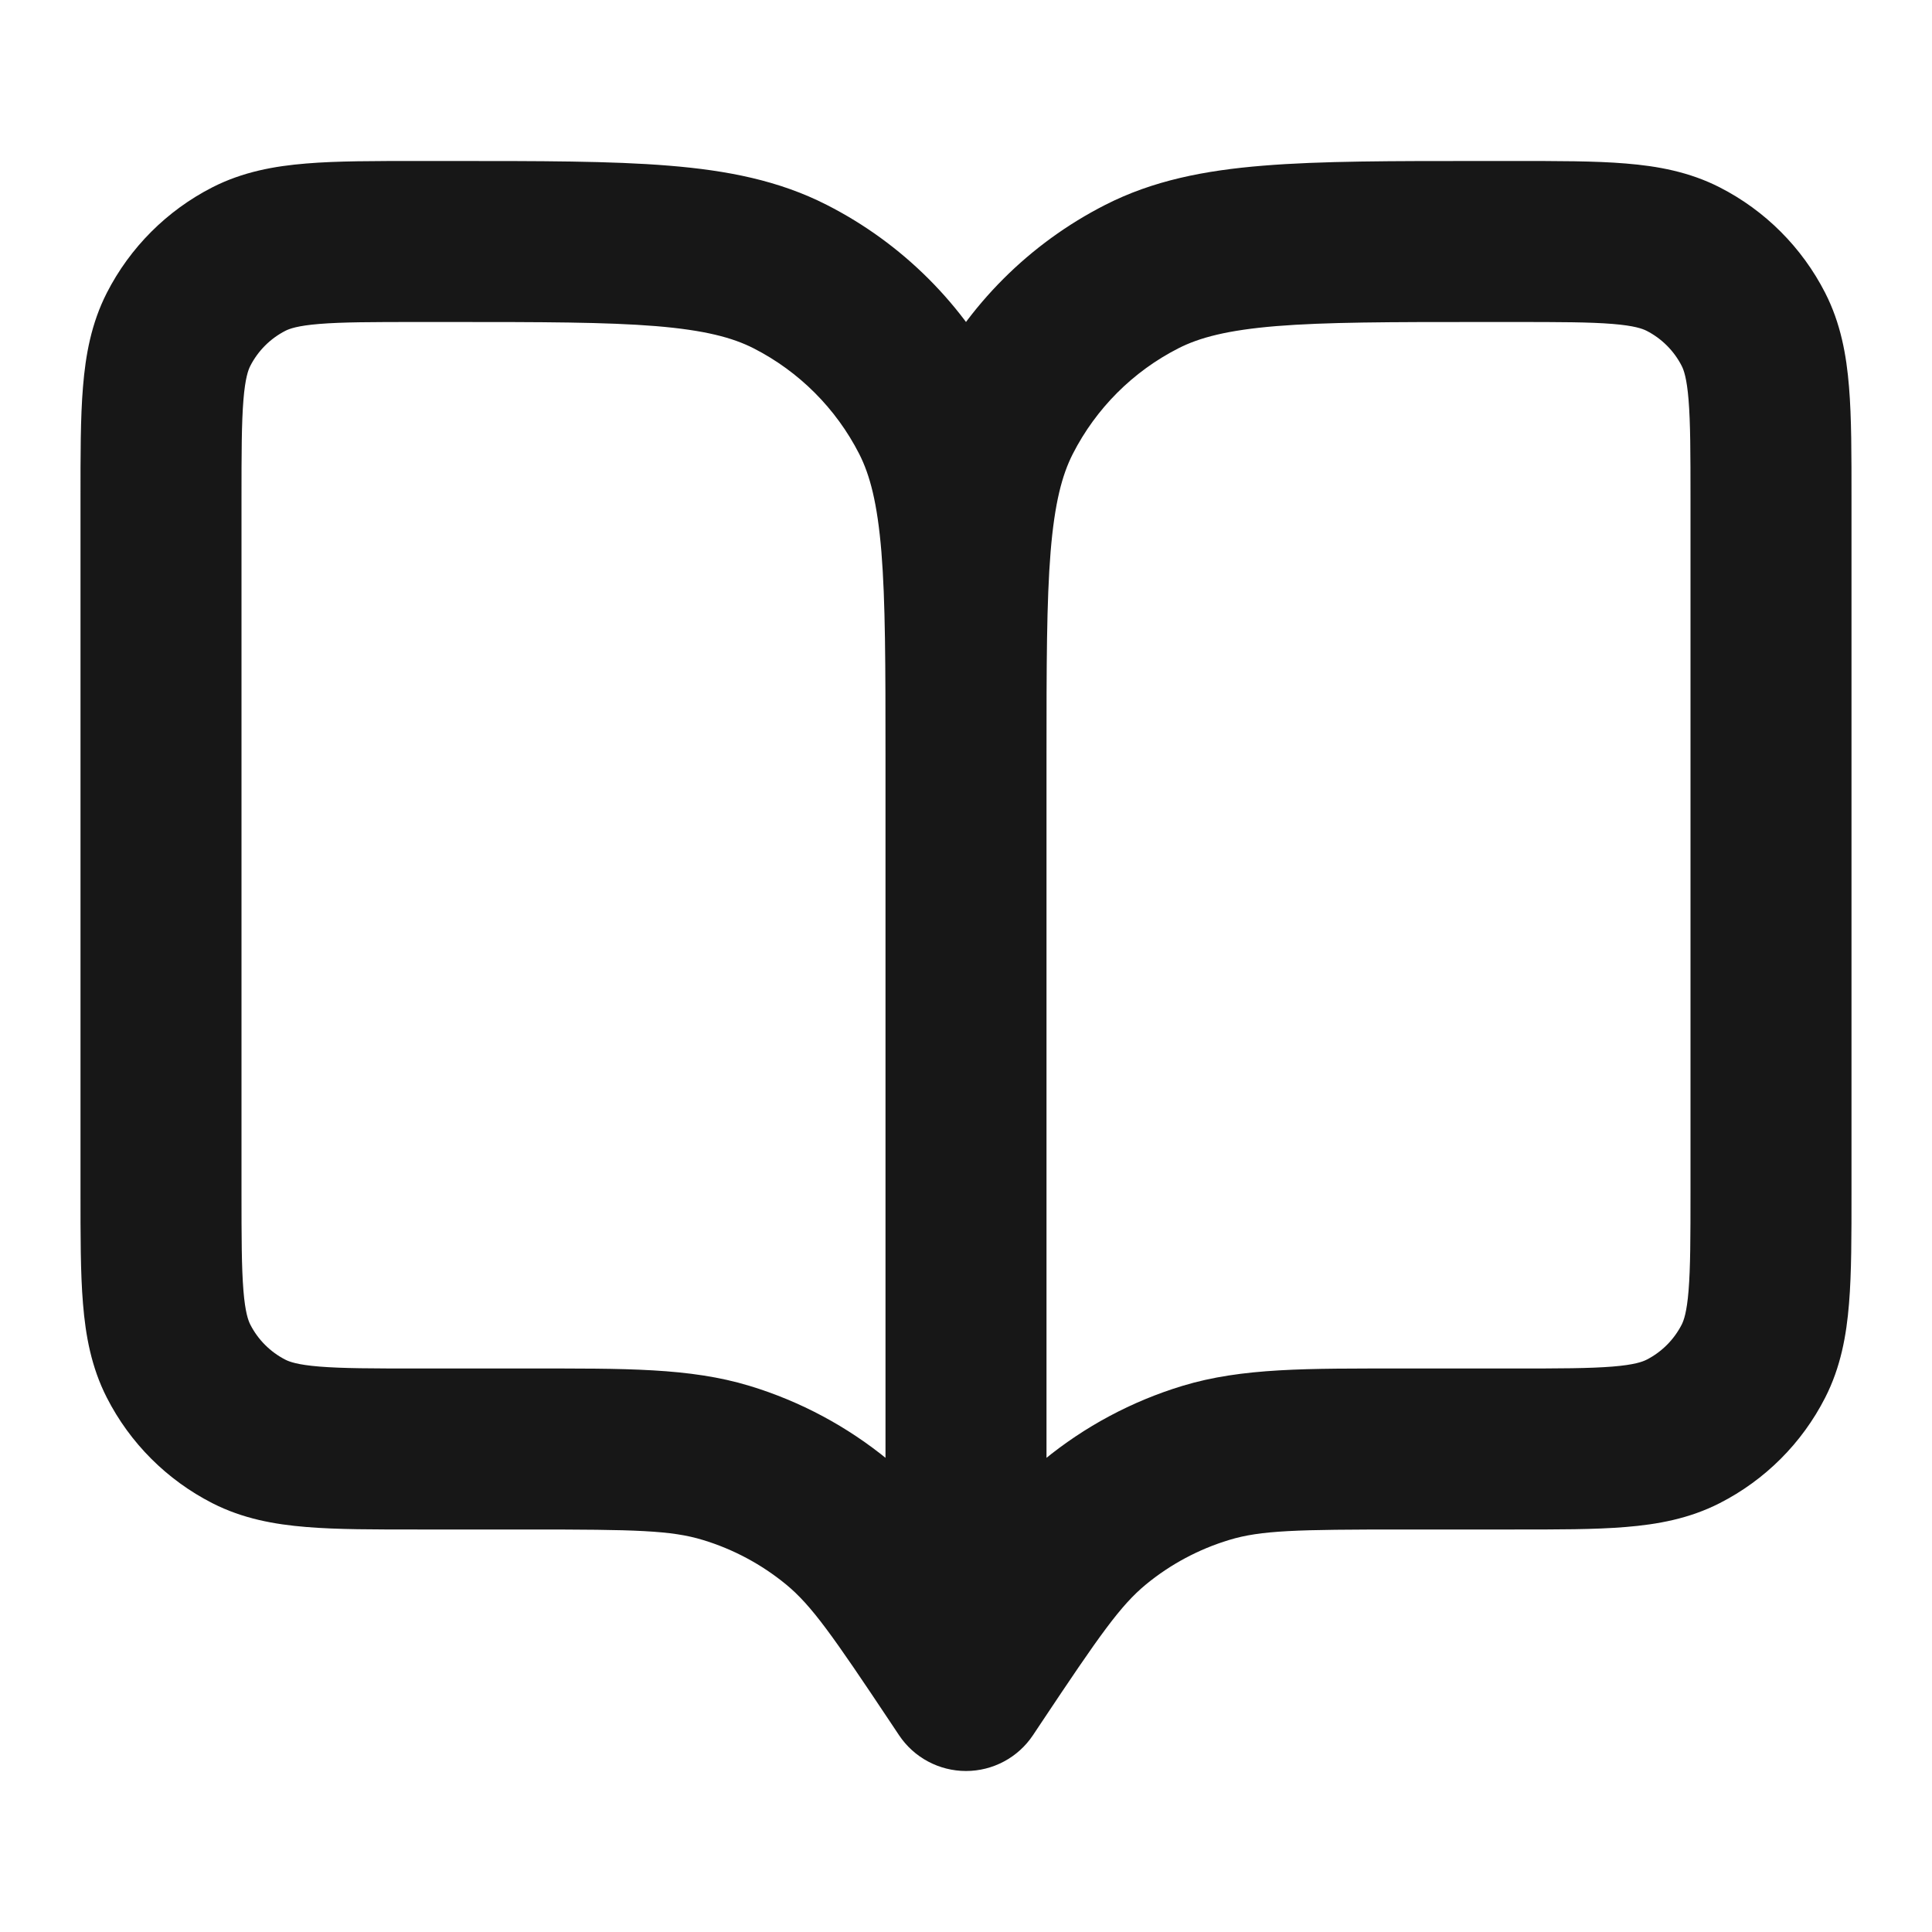 <svg width="24" height="24" viewBox="0 0 24 24" fill="none" xmlns="http://www.w3.org/2000/svg">
<path d="M12 21L11.168 21.555C11.353 21.833 11.666 22 12 22C12.334 22 12.647 21.833 12.832 21.555L12 21ZM11.9 20.85L11.068 21.405H11.068L11.9 20.85ZM10.399 18.91L9.764 19.682L10.399 18.91ZM9.022 18.173L8.731 19.13L9.022 18.173ZM2.218 16.908L3.109 16.454L2.218 16.908ZM3.092 17.782L3.546 16.891L3.092 17.782ZM9.816 3.436L9.362 4.327L9.816 3.436ZM11.564 5.184L10.673 5.638L11.564 5.184ZM3.092 3.218L3.546 4.109L3.092 3.218ZM2.218 4.092L3.109 4.546L2.218 4.092ZM12.1 20.85L12.932 21.405H12.932L12.1 20.85ZM13.601 18.91L14.236 19.682L13.601 18.91ZM14.978 18.173L15.269 19.13L14.978 18.173ZM21.782 16.908L20.891 16.454L21.782 16.908ZM20.908 17.782L20.454 16.891L20.908 17.782ZM14.184 3.436L14.638 4.327L14.184 3.436ZM12.436 5.184L13.327 5.638L12.436 5.184ZM20.908 3.218L20.454 4.109L20.908 3.218ZM21.782 4.092L20.891 4.546L21.782 4.092ZM5.2 4H5.6V2H5.2V4ZM3 14.8V6.2H1V14.8H3ZM12.832 20.445L12.732 20.295L11.068 21.405L11.168 21.555L12.832 20.445ZM6.575 17H5.2V19H6.575V17ZM12.732 20.295C12.072 19.305 11.635 18.631 11.034 18.137L9.764 19.682C10.081 19.943 10.339 20.311 11.068 21.405L12.732 20.295ZM6.575 19C7.889 19 8.338 19.01 8.731 19.13L9.312 17.216C8.568 16.99 7.765 17 6.575 17V19ZM11.034 18.137C10.526 17.72 9.941 17.407 9.312 17.216L8.731 19.13C9.108 19.244 9.459 19.432 9.764 19.682L11.034 18.137ZM1 14.8C1 15.344 0.999 15.811 1.031 16.195C1.063 16.59 1.134 16.984 1.327 17.362L3.109 16.454C3.084 16.404 3.046 16.304 3.024 16.032C3.001 15.749 3 15.377 3 14.8H1ZM5.2 17C4.623 17 4.251 16.999 3.968 16.976C3.696 16.954 3.595 16.916 3.546 16.891L2.638 18.673C3.016 18.866 3.41 18.937 3.805 18.969C4.189 19.001 4.656 19 5.2 19V17ZM1.327 17.362C1.615 17.927 2.074 18.385 2.638 18.673L3.546 16.891C3.358 16.795 3.205 16.642 3.109 16.454L1.327 17.362ZM5.6 4C6.737 4 7.529 4.001 8.146 4.051C8.751 4.101 9.099 4.193 9.362 4.327L10.27 2.545C9.678 2.243 9.037 2.117 8.309 2.058C7.591 1.999 6.704 2 5.6 2V4ZM13 9.4C13 8.296 13.001 7.409 12.942 6.691C12.883 5.963 12.757 5.322 12.455 4.73L10.673 5.638C10.807 5.901 10.899 6.249 10.949 6.854C10.999 7.471 11 8.263 11 9.4H13ZM9.362 4.327C9.926 4.615 10.385 5.074 10.673 5.638L12.455 4.73C11.976 3.789 11.211 3.024 10.27 2.545L9.362 4.327ZM5.2 2C4.656 2 4.189 1.999 3.805 2.031C3.41 2.063 3.016 2.134 2.638 2.327L3.546 4.109C3.595 4.084 3.696 4.046 3.968 4.024C4.251 4.001 4.623 4 5.2 4V2ZM3 6.2C3 5.623 3.001 5.251 3.024 4.968C3.046 4.696 3.084 4.595 3.109 4.546L1.327 3.638C1.134 4.016 1.063 4.41 1.031 4.805C0.999 5.189 1 5.656 1 6.2H3ZM2.638 2.327C2.074 2.615 1.615 3.074 1.327 3.638L3.109 4.546C3.205 4.358 3.358 4.205 3.546 4.109L2.638 2.327ZM18.8 2H18.4V4H18.8V2ZM11 9.4V21H13V9.4H11ZM23 14.8V6.2H21V14.8H23ZM12.832 21.555L12.932 21.405L11.268 20.295L11.168 20.445L12.832 21.555ZM17.425 19H18.8V17H17.425V19ZM12.932 21.405C13.661 20.311 13.919 19.943 14.236 19.682L12.966 18.137C12.365 18.631 11.928 19.305 11.268 20.295L12.932 21.405ZM17.425 17C16.235 17 15.432 16.99 14.688 17.216L15.269 19.13C15.662 19.01 16.111 19 17.425 19V17ZM14.236 19.682C14.54 19.432 14.892 19.244 15.269 19.13L14.688 17.216C14.059 17.407 13.474 17.72 12.966 18.137L14.236 19.682ZM21 14.8C21 15.377 20.999 15.749 20.976 16.032C20.954 16.304 20.916 16.404 20.891 16.454L22.673 17.362C22.866 16.984 22.937 16.59 22.969 16.195C23.001 15.811 23 15.344 23 14.8H21ZM18.8 19C19.344 19 19.811 19.001 20.195 18.969C20.59 18.937 20.984 18.866 21.362 18.673L20.454 16.891C20.404 16.916 20.304 16.954 20.032 16.976C19.749 16.999 19.377 17 18.8 17V19ZM20.891 16.454C20.795 16.642 20.642 16.795 20.454 16.891L21.362 18.673C21.927 18.385 22.385 17.927 22.673 17.362L20.891 16.454ZM18.4 2C17.296 2 16.409 1.999 15.691 2.058C14.963 2.117 14.322 2.243 13.73 2.545L14.638 4.327C14.901 4.193 15.249 4.101 15.854 4.051C16.471 4.001 17.263 4 18.4 4V2ZM13 9.4C13 8.263 13.001 7.471 13.051 6.854C13.101 6.249 13.193 5.901 13.327 5.638L11.545 4.73C11.243 5.322 11.117 5.963 11.058 6.691C10.999 7.409 11 8.296 11 9.4H13ZM13.73 2.545C12.789 3.024 12.024 3.789 11.545 4.73L13.327 5.638C13.615 5.074 14.073 4.615 14.638 4.327L13.73 2.545ZM18.8 4C19.377 4 19.749 4.001 20.032 4.024C20.304 4.046 20.404 4.084 20.454 4.109L21.362 2.327C20.984 2.134 20.59 2.063 20.195 2.031C19.811 1.999 19.344 2 18.8 2V4ZM23 6.2C23 5.656 23.001 5.189 22.969 4.805C22.937 4.41 22.866 4.016 22.673 3.638L20.891 4.546C20.916 4.595 20.954 4.696 20.976 4.968C20.999 5.251 21 5.623 21 6.2H23ZM20.454 4.109C20.642 4.205 20.795 4.358 20.891 4.546L22.673 3.638C22.385 3.074 21.927 2.615 21.362 2.327L20.454 4.109Z" fill="#171717"/>
</svg>
